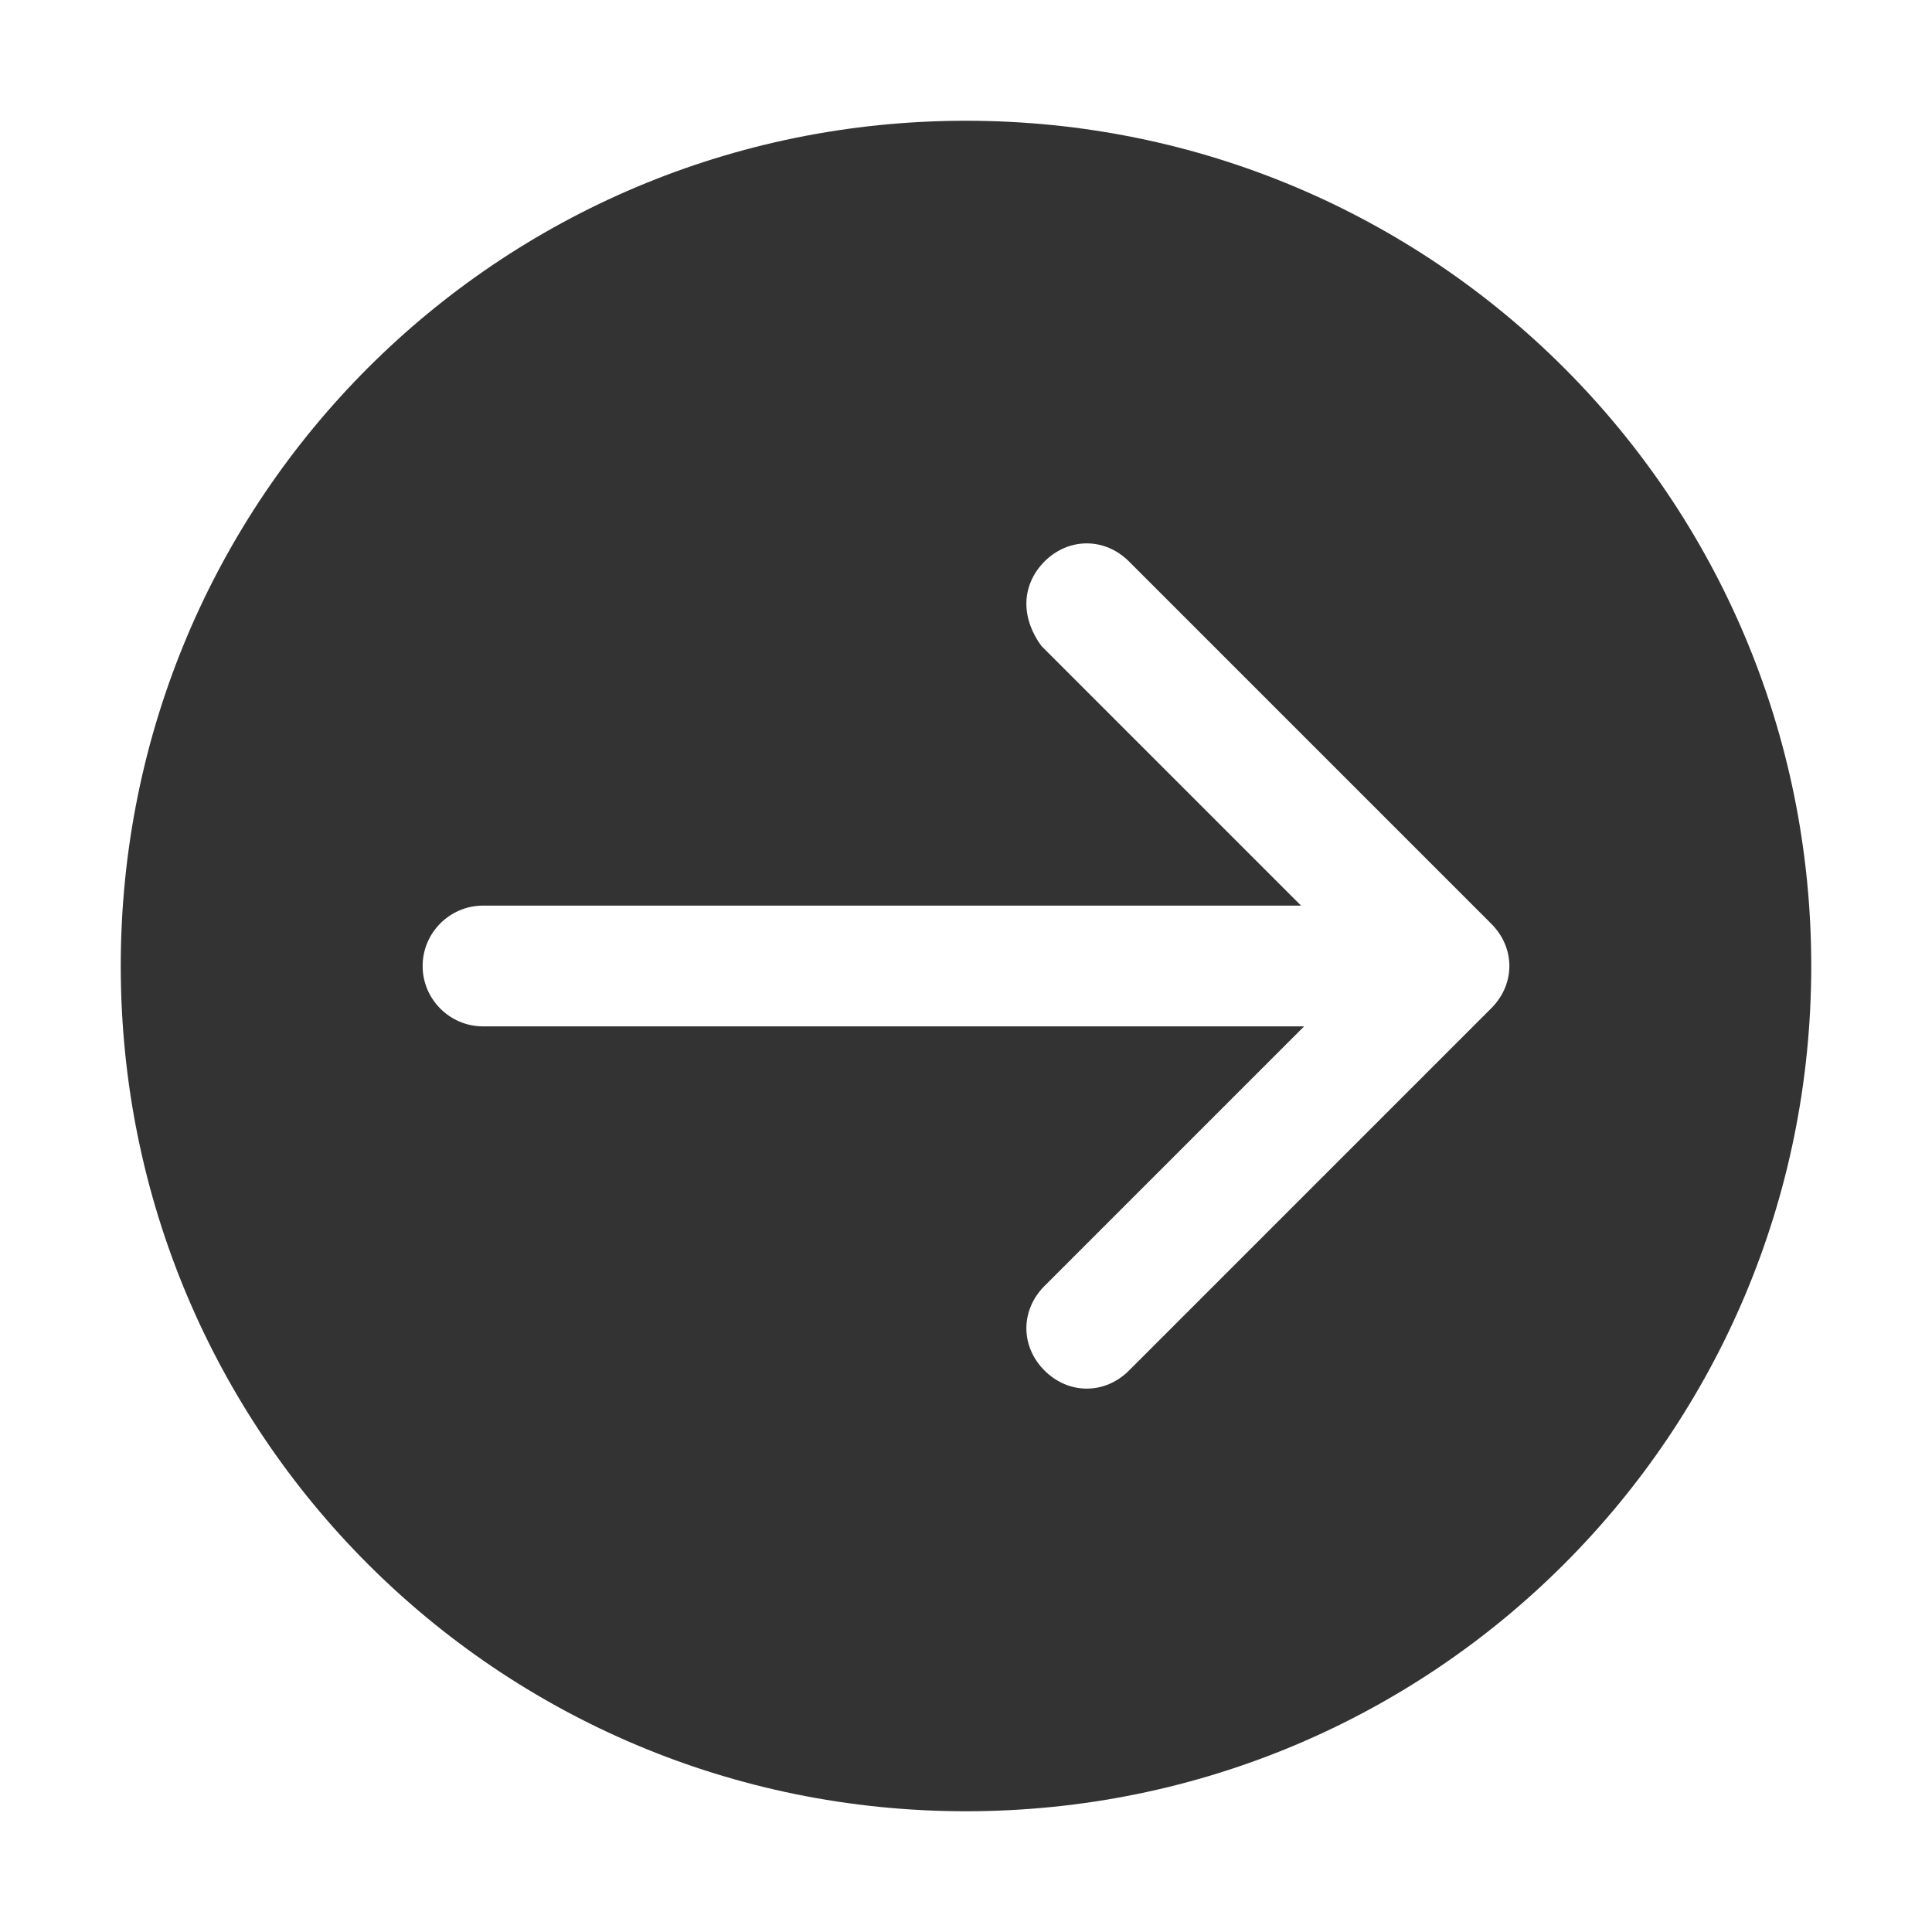 <svg t="1708083027826" class="icon" viewBox="0 0 1024 1024" version="1.1" xmlns="http://www.w3.org/2000/svg" p-id="25919" width="200" height="200"><path d="M960 512C960 264 760 64 512 64S64 264 64 512s200 448 448 448 448-200 448-448zM553.6 726.4c-6.4-6.4-9.6-14.4-9.6-22.4s3.2-16 9.6-22.4l137.6-137.6H256c-17.6 0-32-14.4-32-32s14.4-32 32-32h433.6l-137.6-137.6c-4.8-6.4-8-14.4-8-22.4s3.2-16 9.6-22.4c12.8-12.8 32-12.8 44.8 0l192 192c6.4 6.4 9.6 14.4 9.6 22.4 0 8-3.2 16-9.6 22.4l-192 192c-12.8 12.8-32 12.8-44.8 0z" fill="#333333" p-id="25920"></path></svg>